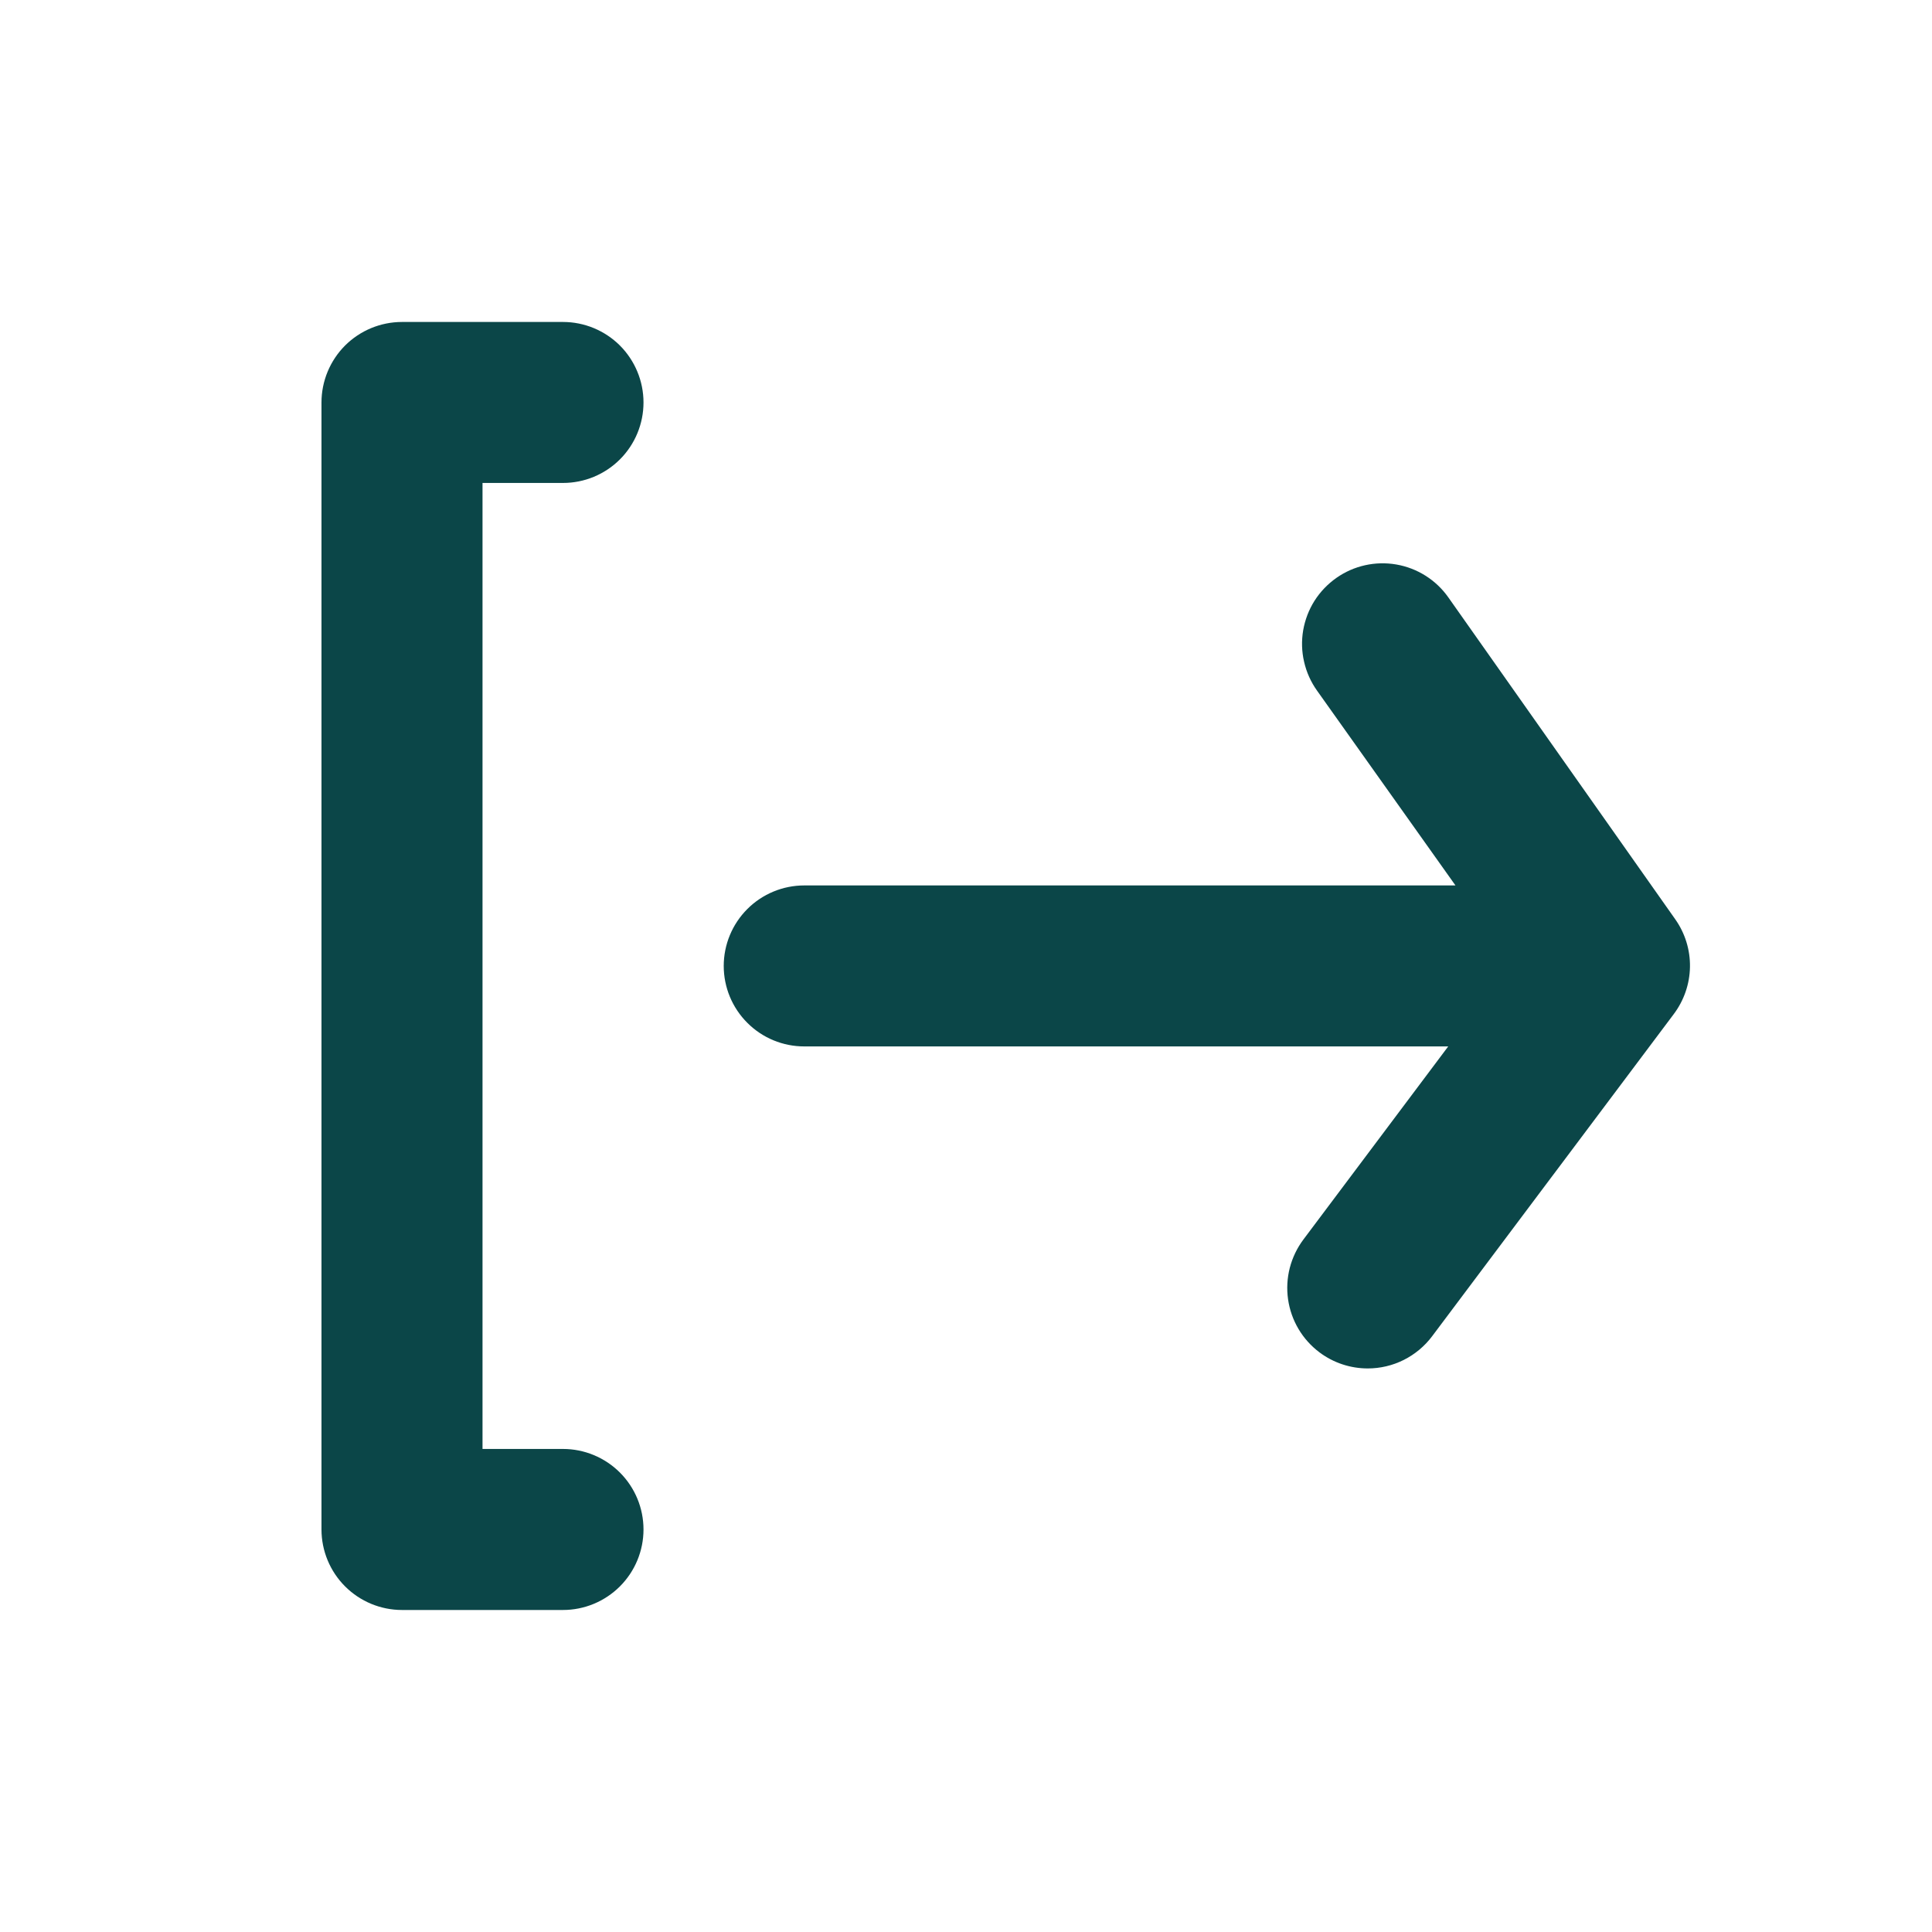 <svg width="40" height="40" viewBox="0 0 40 40" fill="none" xmlns="http://www.w3.org/2000/svg">
<path d="M11.656 9.999C12.098 9.999 12.522 9.824 12.835 9.511C13.147 9.199 13.323 8.775 13.323 8.333C13.323 7.891 13.147 7.467 12.835 7.154C12.522 6.842 12.098 6.666 11.656 6.666H8.323C7.881 6.666 7.457 6.842 7.144 7.154C6.832 7.467 6.656 7.891 6.656 8.333V31.666C6.656 32.108 6.832 32.532 7.144 32.844C7.457 33.157 7.881 33.333 8.323 33.333H11.656C12.098 33.333 12.522 33.157 12.835 32.844C13.147 32.532 13.323 32.108 13.323 31.666C13.323 31.224 13.147 30.8 12.835 30.488C12.522 30.175 12.098 29.999 11.656 29.999H9.99V9.999H11.656Z" fill="#0B4648"/>
<path d="M34.684 19.032L29.984 12.365C29.73 12.006 29.343 11.762 28.909 11.687C28.474 11.612 28.028 11.712 27.668 11.965C27.488 12.092 27.334 12.252 27.216 12.438C27.098 12.624 27.019 12.832 26.981 13.049C26.944 13.266 26.95 13.488 27 13.702C27.049 13.917 27.14 14.12 27.268 14.299L30.134 18.332H29.984H16.651C16.209 18.332 15.785 18.508 15.473 18.82C15.16 19.133 14.984 19.557 14.984 19.999C14.984 20.441 15.16 20.865 15.473 21.177C15.785 21.49 16.209 21.665 16.651 21.665H29.984L26.984 25.665C26.853 25.84 26.758 26.04 26.703 26.252C26.649 26.464 26.637 26.684 26.668 26.901C26.699 27.118 26.772 27.326 26.884 27.515C26.995 27.703 27.143 27.867 27.318 27.999C27.606 28.215 27.957 28.332 28.318 28.332C28.576 28.332 28.832 28.272 29.063 28.156C29.294 28.04 29.496 27.872 29.651 27.665L34.651 20.999C34.864 20.717 34.983 20.374 34.989 20.021C34.995 19.667 34.888 19.321 34.684 19.032Z" fill="#0B4648"/>
</svg>
